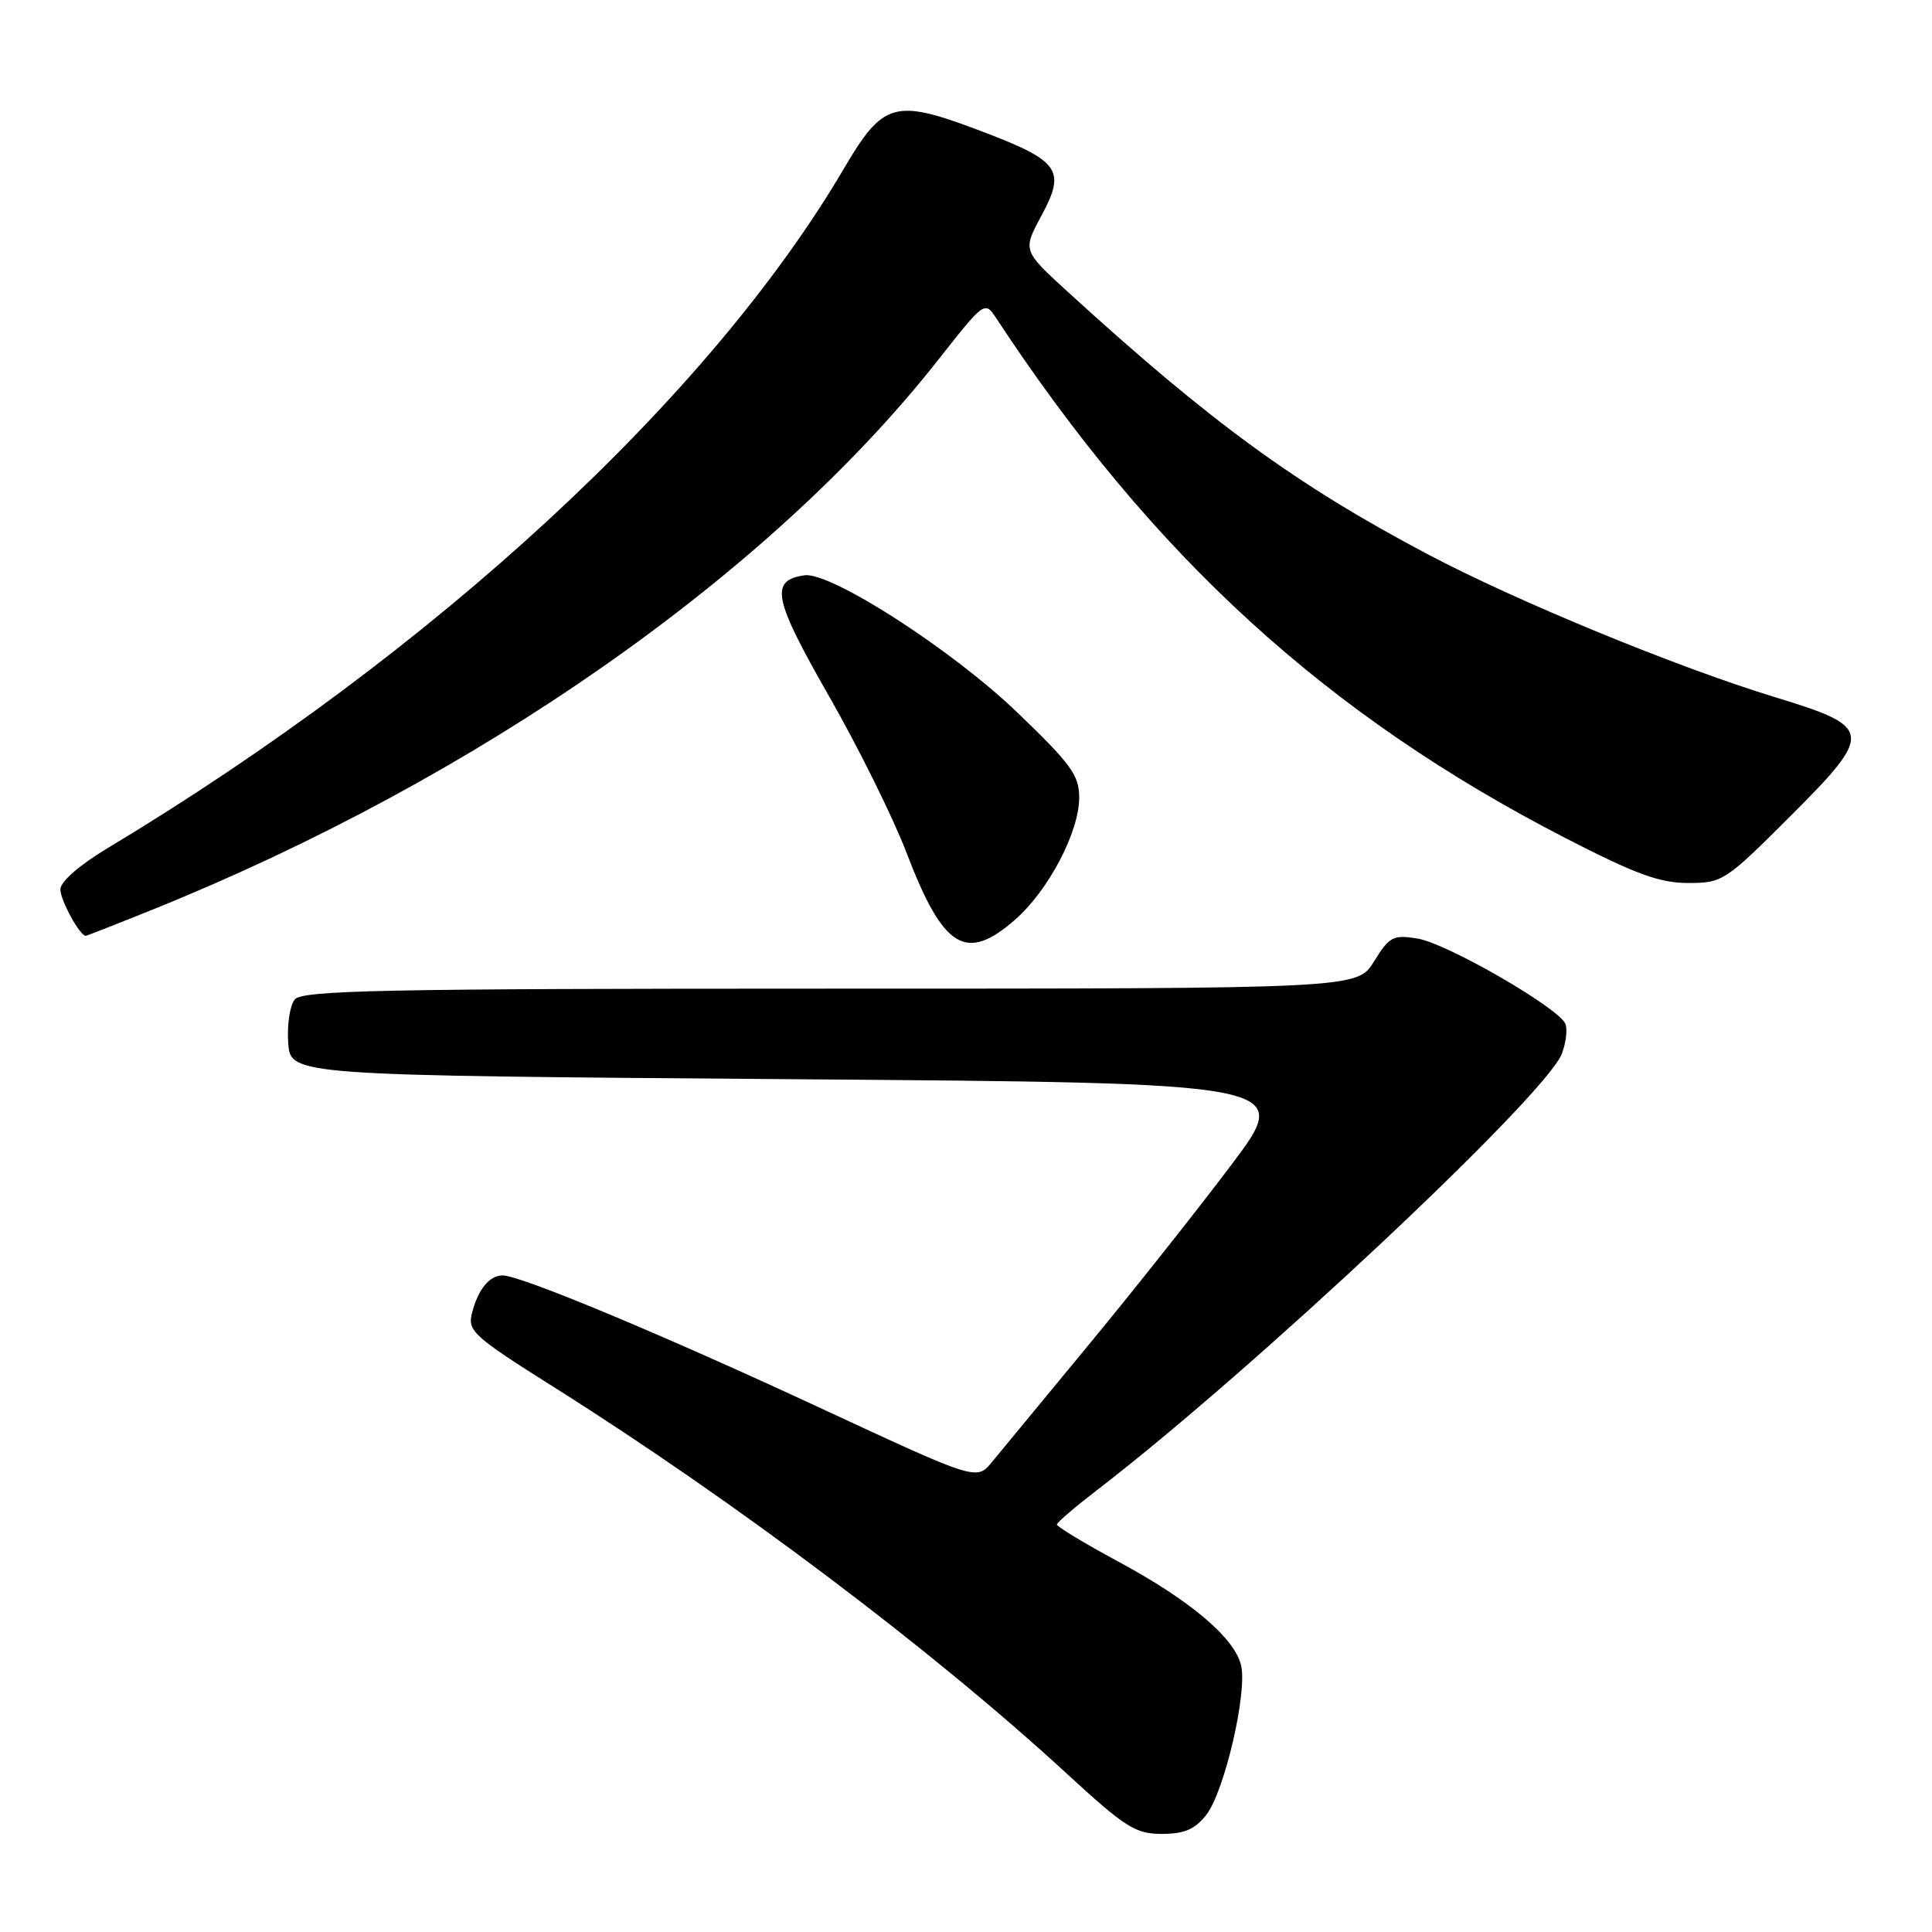 <?xml version="1.0" encoding="UTF-8" standalone="no"?>
<!DOCTYPE svg PUBLIC "-//W3C//DTD SVG 1.1//EN" "http://www.w3.org/Graphics/SVG/1.1/DTD/svg11.dtd" >
<svg xmlns="http://www.w3.org/2000/svg" xmlns:xlink="http://www.w3.org/1999/xlink" version="1.1" viewBox="0 0 256 256">
 <g >
 <path fill="currentColor"
d=" M 159.83 240.49 C 162.25 237.41 165.33 224.16 164.44 220.63 C 163.53 216.97 157.68 212.04 148.18 206.92 C 143.68 204.49 140.02 202.28 140.04 202.00 C 140.07 201.72 142.43 199.70 145.29 197.50 C 166.02 181.58 204.87 145.11 206.96 139.61 C 207.50 138.18 207.71 136.42 207.43 135.68 C 206.63 133.60 191.73 124.99 187.82 124.36 C 184.60 123.84 184.10 124.10 182.07 127.39 C 179.84 131.00 179.84 131.00 110.04 131.00 C 50.83 131.00 40.07 131.22 39.06 132.43 C 38.41 133.21 38.02 135.80 38.19 138.18 C 38.50 142.50 38.50 142.50 104.91 143.00 C 171.33 143.50 171.33 143.50 163.13 154.39 C 158.62 160.38 150.11 171.11 144.22 178.24 C 138.32 185.38 132.58 192.33 131.46 193.70 C 129.43 196.20 129.43 196.20 108.96 186.69 C 87.90 176.89 68.99 169.00 66.60 169.00 C 64.84 169.00 63.32 170.88 62.53 174.04 C 61.94 176.37 62.77 177.11 73.47 183.85 C 97.41 198.94 123.51 218.60 141.27 234.94 C 149.11 242.15 150.44 243.00 153.94 243.00 C 156.93 243.00 158.32 242.41 159.83 240.49 Z  M 134.53 121.84 C 138.95 117.96 143.00 110.23 143.00 105.67 C 143.00 102.72 141.91 101.23 134.75 94.36 C 126.13 86.08 110.06 75.74 106.60 76.23 C 101.97 76.89 102.45 79.30 109.79 92.14 C 113.70 98.97 118.33 108.32 120.09 112.92 C 124.98 125.73 127.98 127.59 134.53 121.84 Z  M 20.26 120.51 C 63.23 103.18 101.90 76.13 124.24 47.78 C 130.44 39.90 130.49 39.86 131.99 42.14 C 152.76 73.73 175.74 94.72 207.41 111.04 C 216.72 115.83 219.90 117.00 223.68 117.00 C 228.26 117.00 228.60 116.77 237.28 108.10 C 248.29 97.08 248.20 96.34 235.23 92.39 C 222.27 88.44 200.89 79.64 189.10 73.40 C 171.76 64.23 160.43 55.97 141.50 38.68 C 135.50 33.20 135.50 33.20 137.99 28.59 C 141.30 22.44 140.45 21.30 129.52 17.19 C 118.56 13.07 117.00 13.52 111.85 22.29 C 94.02 52.66 57.50 86.37 14.25 112.39 C 10.50 114.64 8.00 116.83 8.00 117.85 C 8.00 119.29 10.58 124.00 11.36 124.00 C 11.50 124.00 15.50 122.43 20.26 120.51 Z "/>
</g>
</svg>